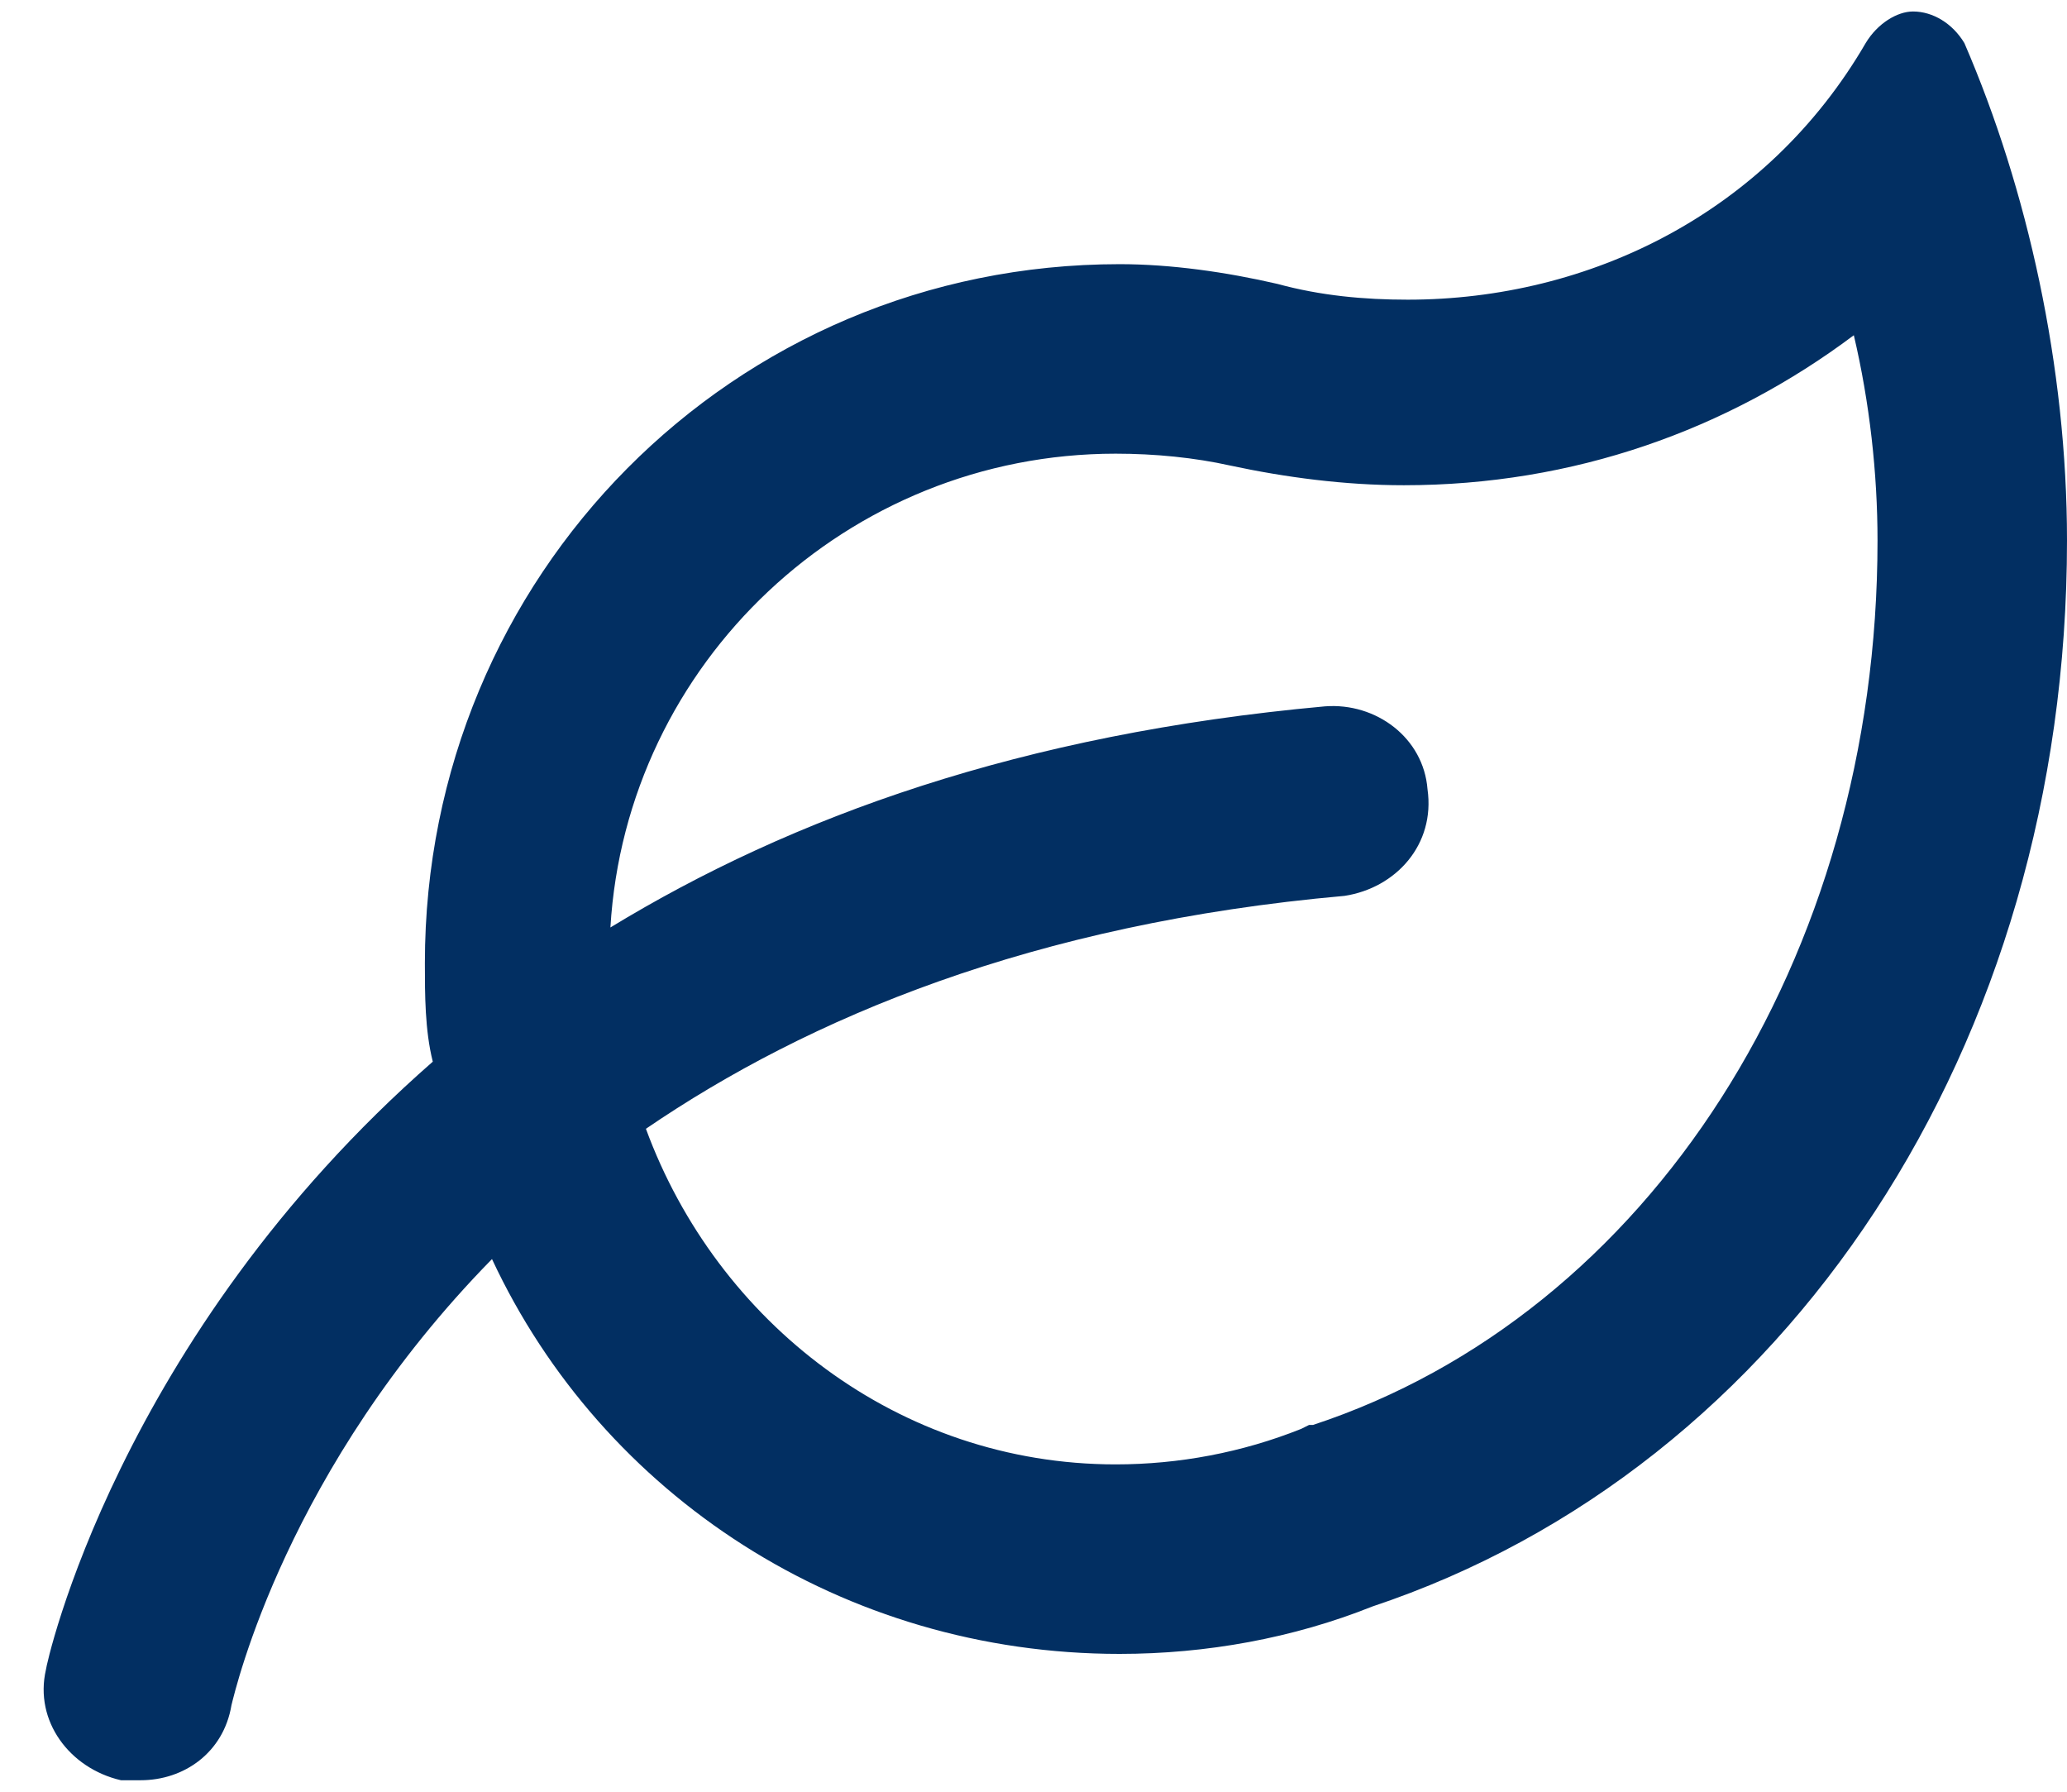 <svg width="45" height="39" viewBox="0 0 45 39" fill="none" xmlns="http://www.w3.org/2000/svg">
<path d="M42.766 0.938C44.141 4.117 45 7.984 45 11.766C45 22.766 38.898 31.961 29.875 34.969C28.156 35.656 26.266 36 24.375 36C18.359 36 13.117 32.562 10.711 27.406C6.242 31.961 5.125 36.773 5.039 37.117C4.867 38.148 4.008 38.75 3.062 38.75C2.891 38.75 2.719 38.75 2.633 38.75C1.516 38.492 0.742 37.461 1 36.344C1 36.258 2.547 29.125 9.422 23.109C9.25 22.422 9.25 21.648 9.25 20.961C9.25 12.539 15.953 5.75 24.375 5.75C25.492 5.75 26.695 5.922 27.812 6.18C28.758 6.438 29.703 6.523 30.648 6.523C34.602 6.523 38.469 4.633 40.617 0.938C40.875 0.508 41.305 0.25 41.648 0.25C42.078 0.25 42.508 0.508 42.766 0.938ZM28.586 31.016C35.891 28.609 40.875 20.875 40.875 11.766C40.875 10.305 40.703 8.758 40.359 7.297C37.609 9.359 34.258 10.562 30.562 10.562C29.273 10.562 27.984 10.391 26.781 10.133C26.008 9.961 25.148 9.875 24.289 9.875C18.445 9.875 13.633 14.43 13.289 20.188C17.242 17.781 22.227 15.977 28.844 15.375C29.961 15.289 30.992 16.062 31.078 17.18C31.25 18.383 30.391 19.328 29.273 19.5C22.484 20.102 17.586 22.164 14.062 24.57C15.609 28.781 19.562 31.875 24.289 31.875C25.664 31.875 27.039 31.617 28.328 31.102L28.5 31.016H28.586Z" fill="#022F62"/>
</svg>
